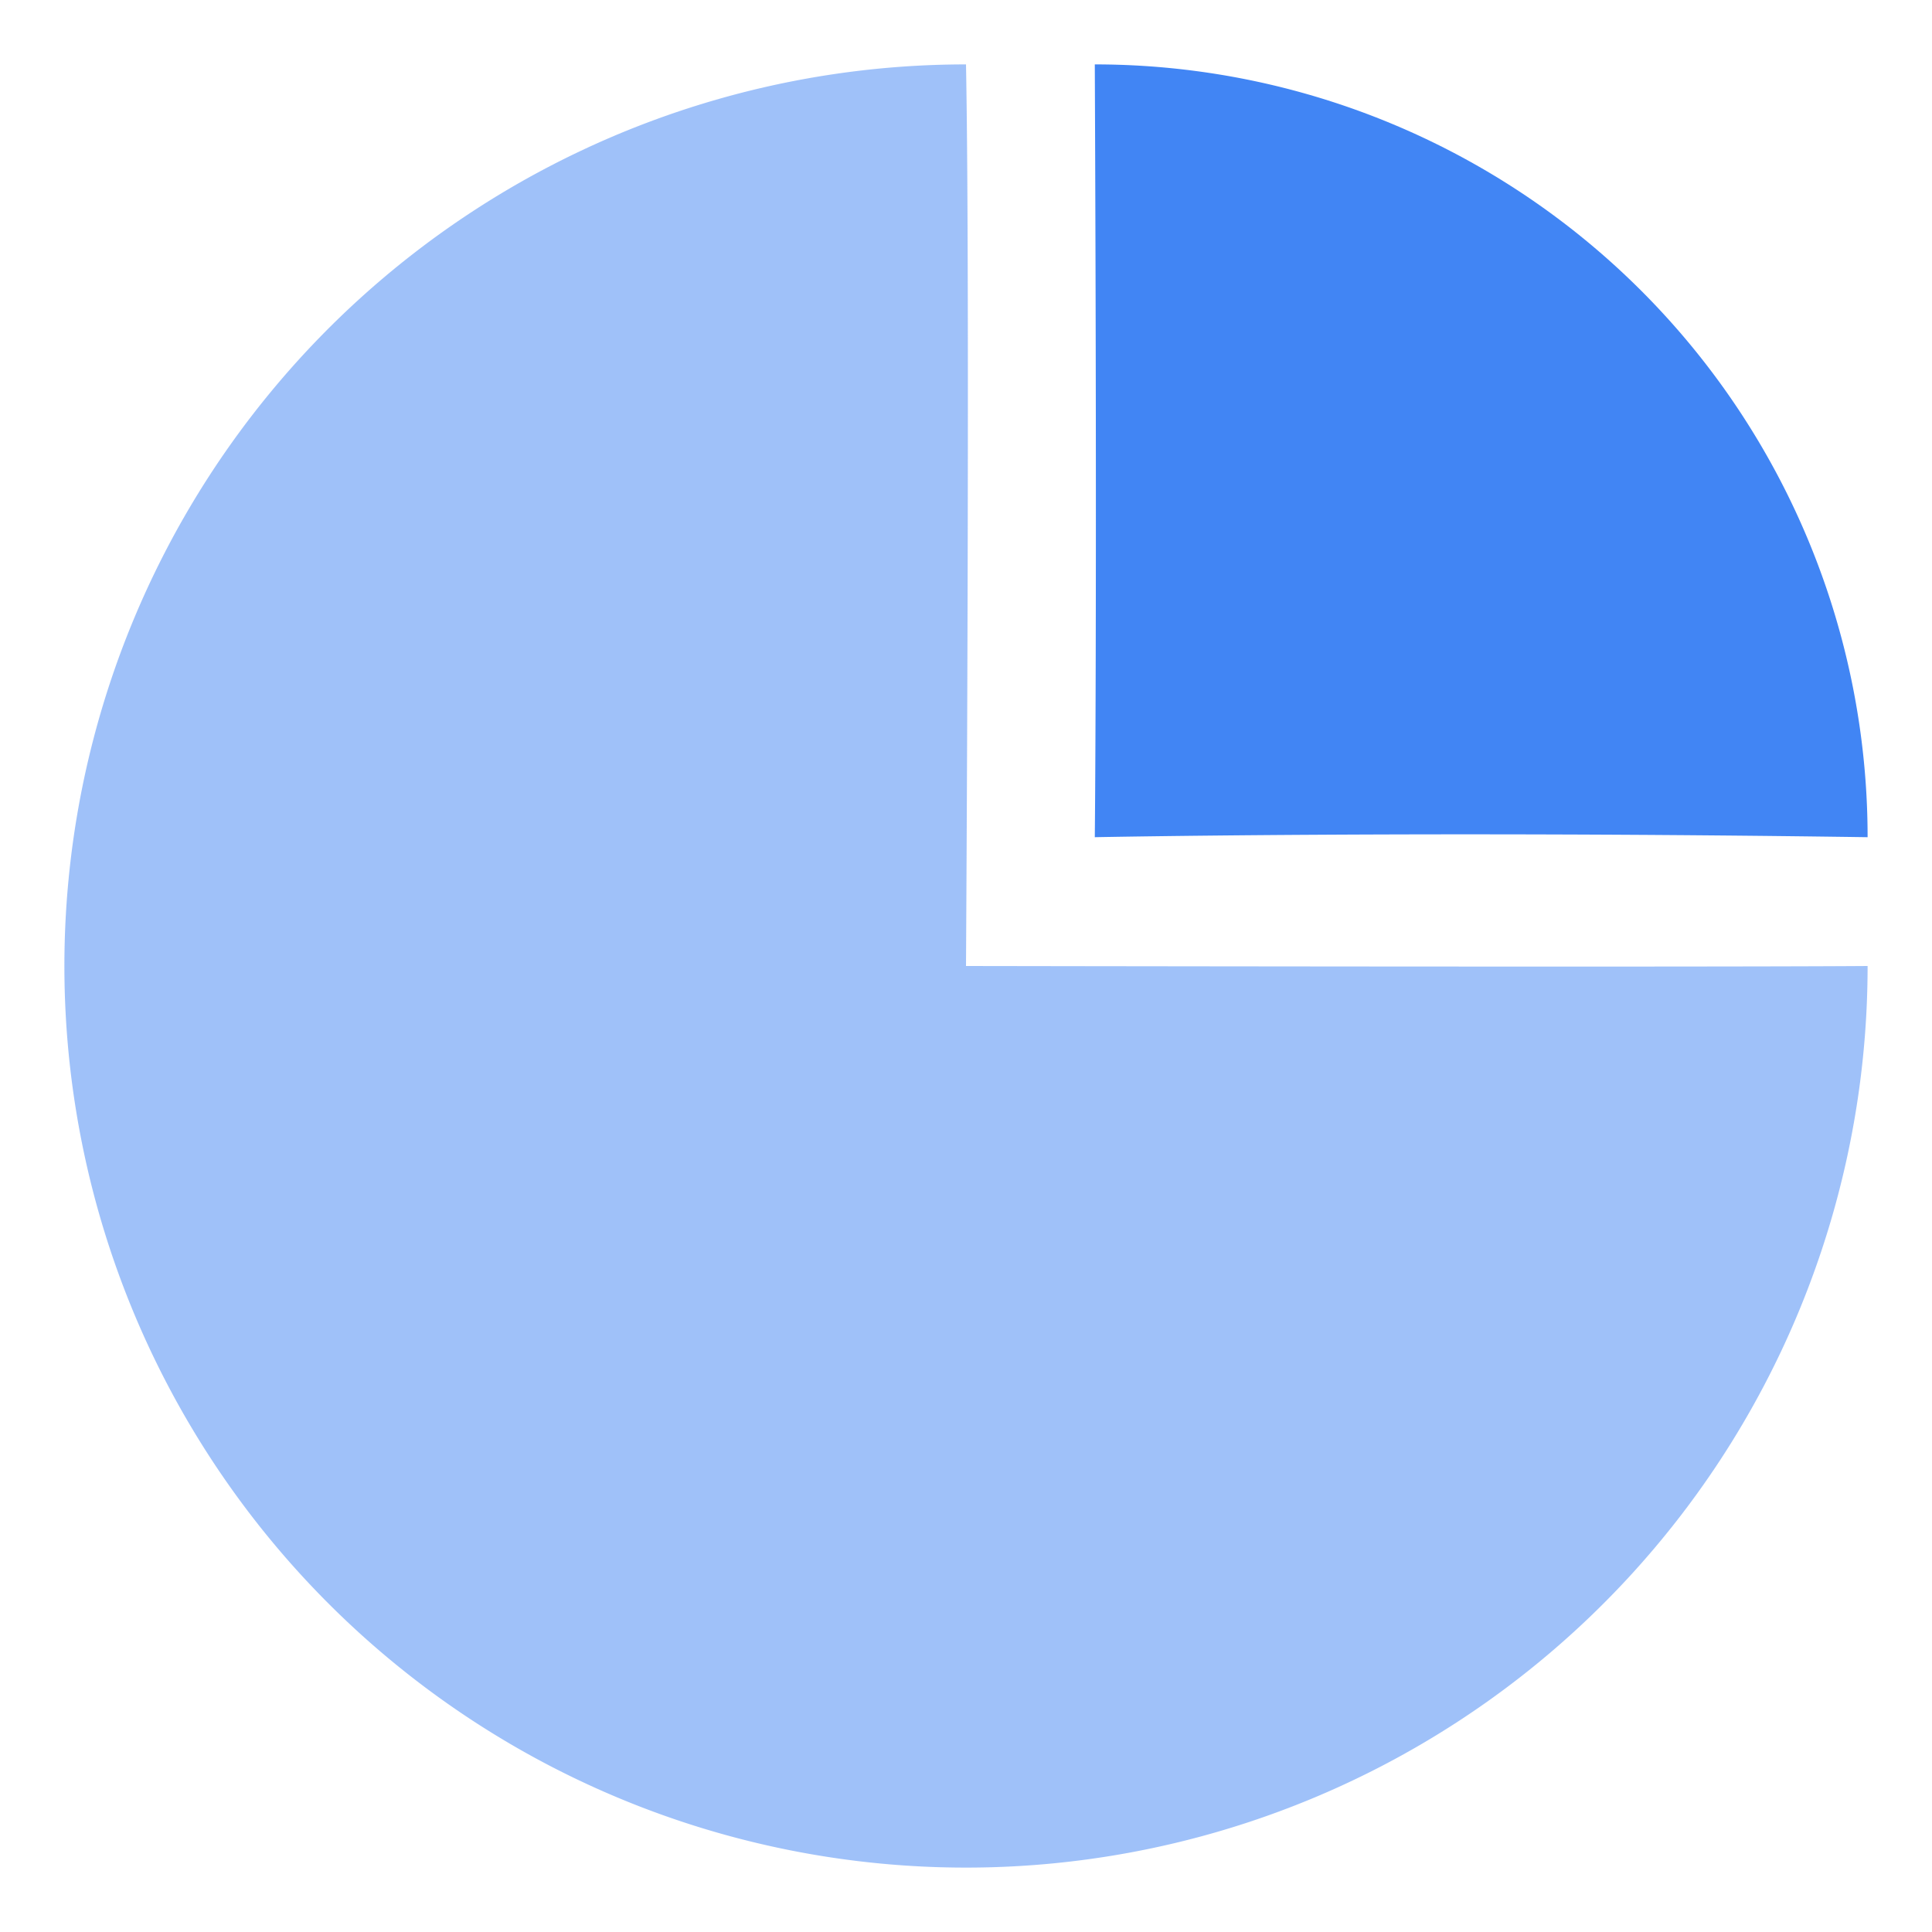 <?xml version="1.0" standalone="no"?><!DOCTYPE svg PUBLIC "-//W3C//DTD SVG 1.1//EN" "http://www.w3.org/Graphics/SVG/1.1/DTD/svg11.dtd"><svg t="1590658465245" class="icon" viewBox="0 0 1024 1024" version="1.1" xmlns="http://www.w3.org/2000/svg" p-id="1436" xmlns:xlink="http://www.w3.org/1999/xlink" width="48" height="48"><defs><style type="text/css"></style></defs><path d="M989.867 512a477.867 477.867 0 1 1-477.867-477.867c2.253 116.053 0 477.867 0 477.867s389.12 0.683 477.867 0z" fill="#4185F4" opacity=".5" p-id="1437"></path><path d="M989.867 443.733a409.6 409.6 0 0 0-409.6-409.6c1.297 292.864 0 409.6 0 409.6s171.691-3.413 409.6 0z" fill="#4185F4" p-id="1438"></path></svg>